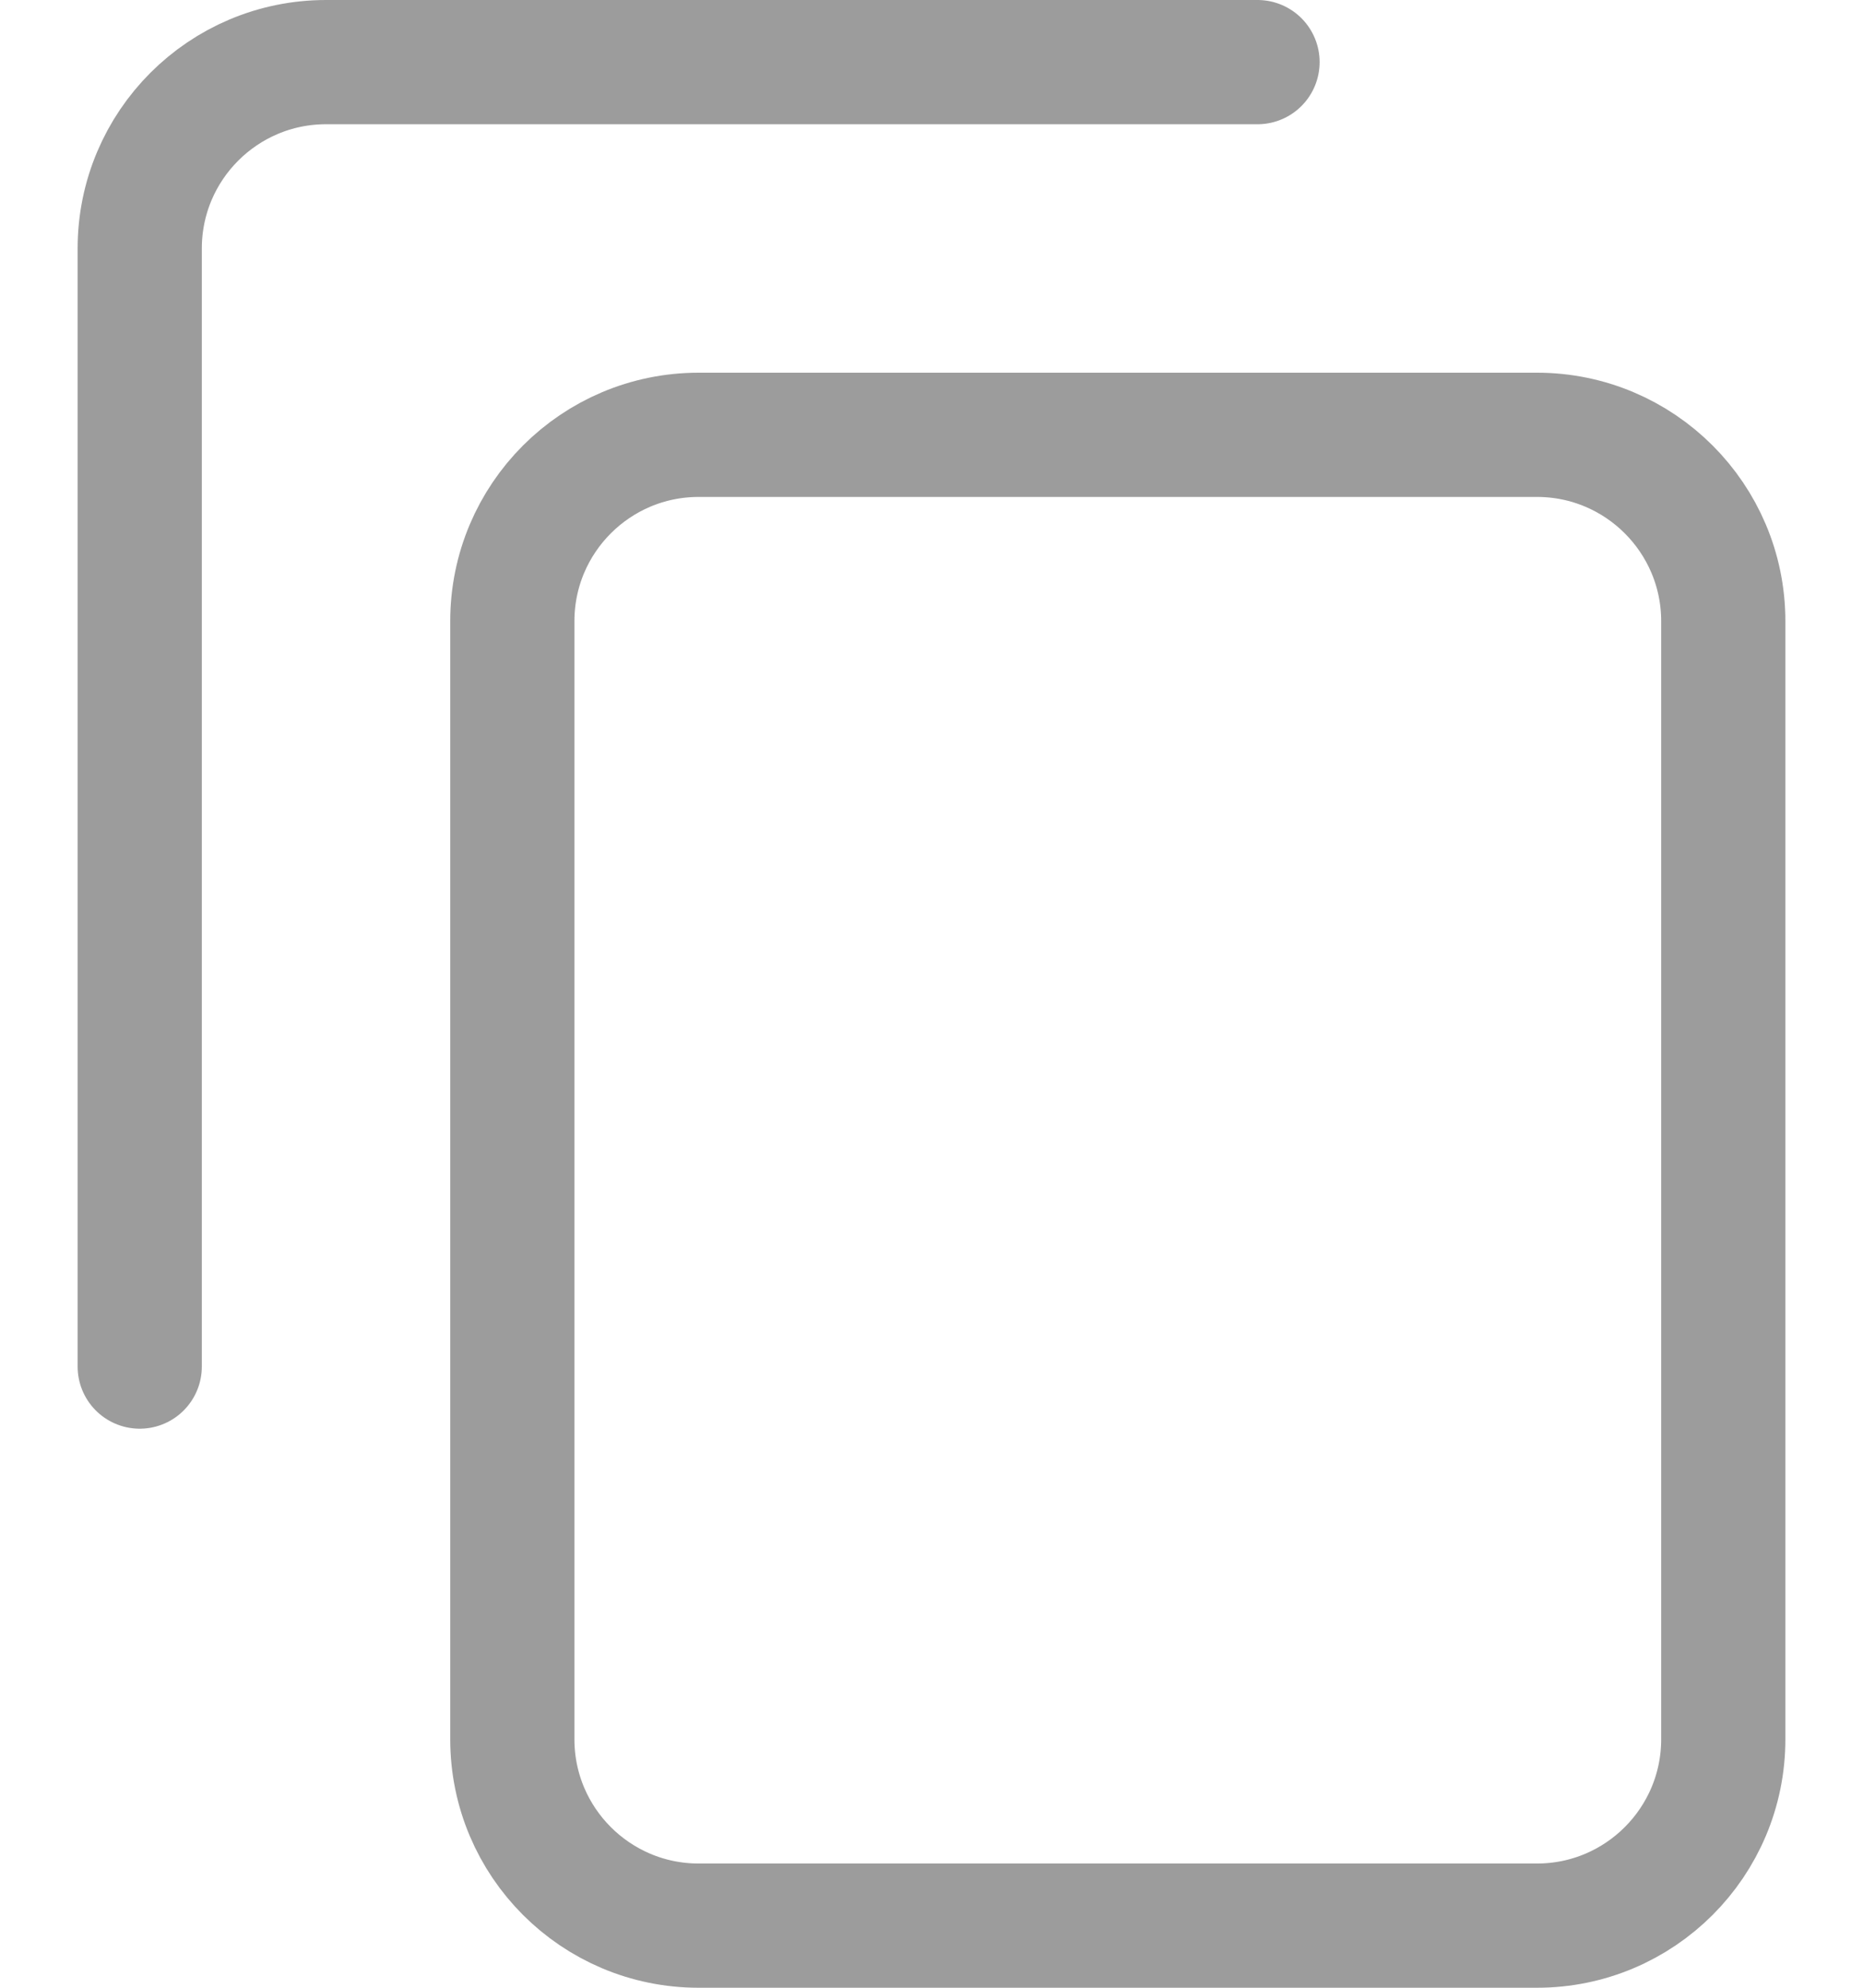 <svg width="15" height="16" viewBox="0 0 15 16" fill="none" xmlns="http://www.w3.org/2000/svg">
<path d="M1.125 11V2C1.125 1.172 1.797 0.5 2.625 0.5H10.125M5.625 15.5H12.375C13.203 15.5 13.875 14.828 13.875 14V5C13.875 4.172 13.203 3.5 12.375 3.5H5.625C4.797 3.5 4.125 4.172 4.125 5V14C4.125 14.828 4.797 15.5 5.625 15.5Z" stroke="#9C9C9C" stroke-linecap="round" stroke-linejoin="round"/>
</svg>
